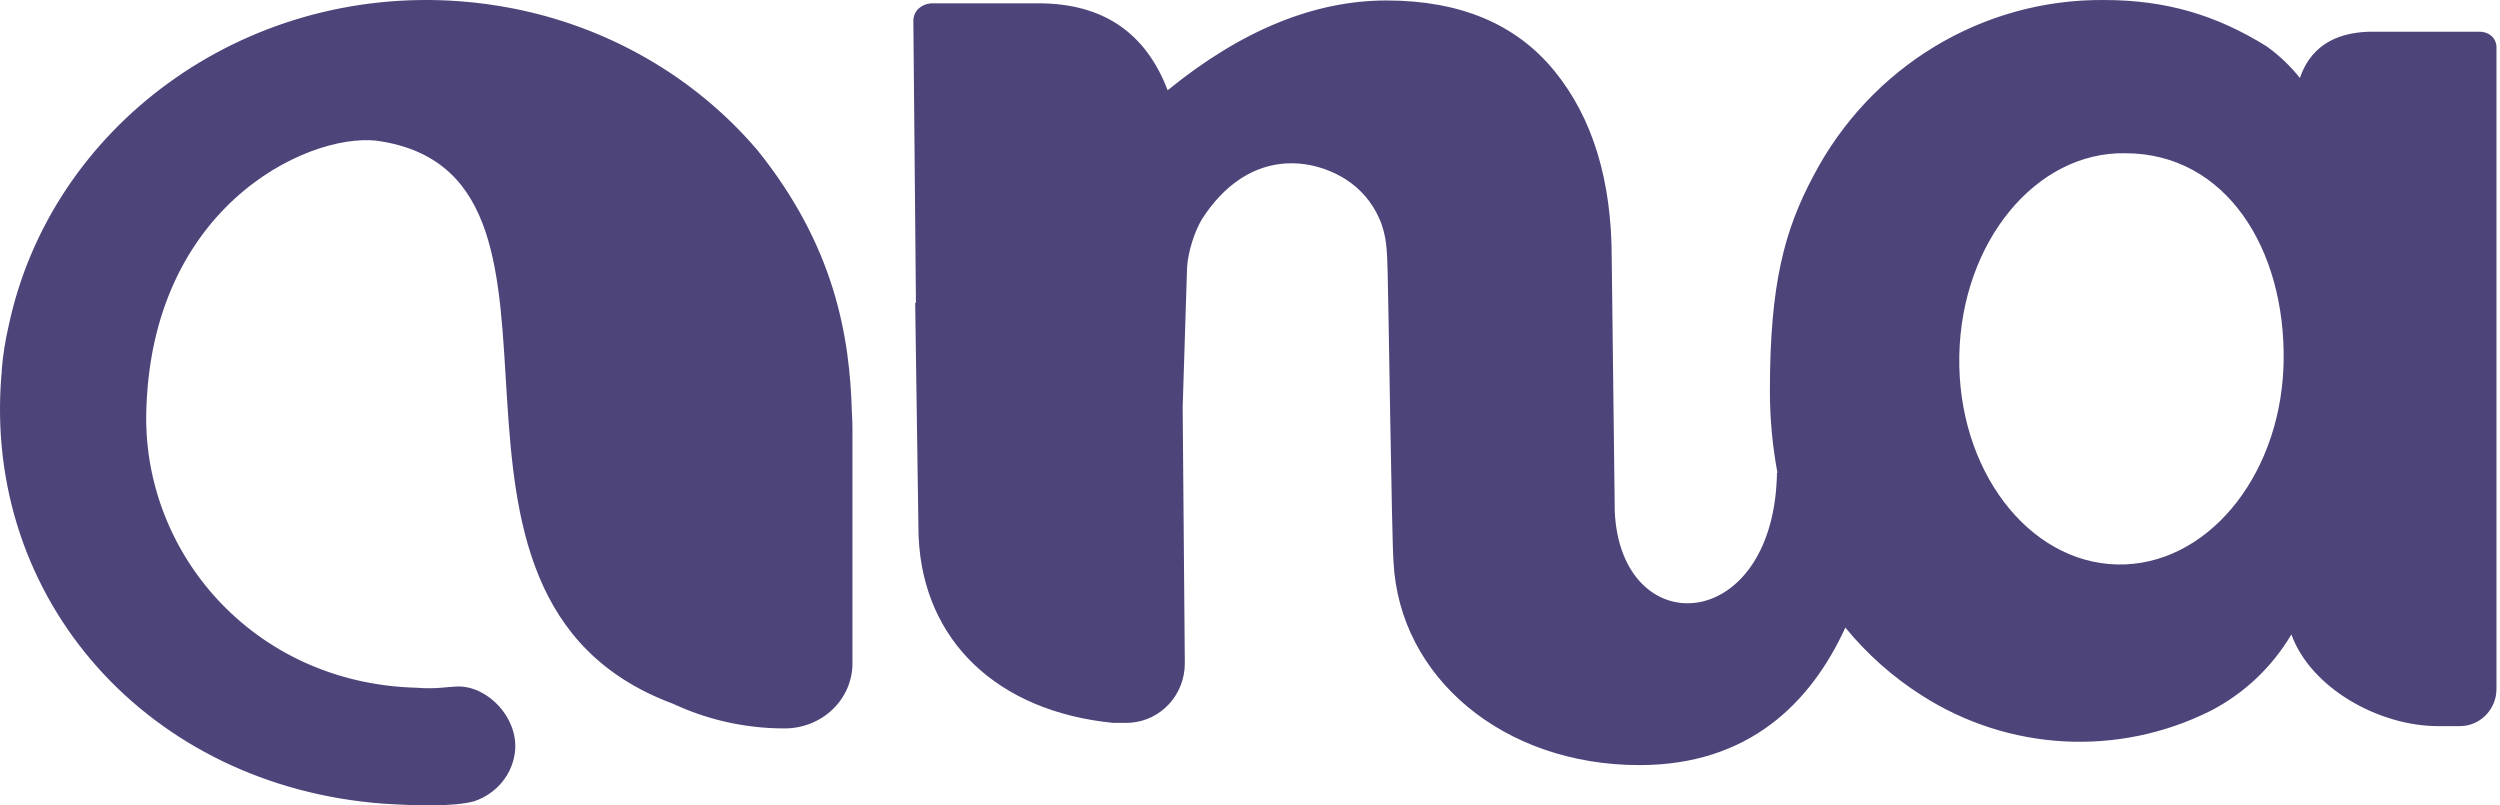<svg width="149" height="48" viewBox="0 0 149 48" fill="none" xmlns="http://www.w3.org/2000/svg">
<path d="M0.513 19.433C3.017 7.58 14.451 -0.89 27.396 0.075C28.431 0.153 29.461 0.289 30.479 0.485C36.237 1.592 41.417 4.581 45.134 8.941C49.735 14.651 50.659 20.027 50.774 24.653C50.794 24.931 50.806 25.22 50.806 25.498V39.535C50.808 40.564 50.383 41.551 49.625 42.279C48.867 43.006 47.837 43.415 46.765 43.414L46.234 43.406C44.114 43.336 42.031 42.84 40.121 41.947C22.976 35.584 36.621 10.81 22.802 8.441C18.989 7.676 9.184 11.806 8.728 24.231C8.351 32.825 15.054 40.747 24.848 40.99C25.96 41.083 26.625 40.932 27.302 40.914C29.088 40.898 30.859 42.765 30.702 44.709C30.587 46.097 29.631 47.291 28.262 47.756C26.989 48.096 24.786 48.017 22.853 47.899C8.85 46.856 -1.003 35.764 0.081 22.394C0.088 22.307 0.104 22.223 0.104 22.135V22.039C0.176 21.162 0.313 20.291 0.513 19.433ZM125.396 0.001C129.097 0.001 132.078 0.893 135.085 2.758C135.83 3.291 136.499 3.927 137.074 4.647C137.835 2.419 139.683 1.972 141.022 1.899L141.18 1.892H147.774C148.044 1.886 148.306 1.981 148.511 2.159C148.662 2.301 148.758 2.491 148.783 2.695L148.79 2.819V41.061C148.789 42.224 147.908 43.177 146.787 43.27L146.608 43.277H145.31C141.777 43.277 137.713 41.001 136.567 37.812C135.412 39.763 133.739 41.343 131.741 42.371C126.239 45.118 119.731 44.77 114.543 41.451C112.821 40.357 111.281 38.991 109.983 37.404C107.916 41.915 104.211 45.6 97.71 45.6C89.605 45.6 83.389 40.377 83.053 33.475C82.948 32.155 82.755 17.856 82.704 16.258C82.665 15.011 82.677 14.06 82.184 12.978C81.758 12.033 81.069 11.237 80.203 10.687C78.003 9.301 74.308 8.926 71.645 13.049C71.211 13.761 70.814 14.963 70.751 15.911L70.742 16.163L70.487 24.278L70.615 39.505C70.634 41.39 69.201 42.946 67.375 43.074L67.17 43.083H66.341C59.469 42.404 55.032 38.214 54.751 32.014L54.74 31.668V31.566L54.545 18.048H54.59L54.436 1.253C54.432 0.966 54.55 0.691 54.761 0.5C54.955 0.331 55.195 0.228 55.447 0.203L55.6 0.197H61.896C65.713 0.2 68.279 1.927 69.592 5.38C73.972 1.812 78.323 0.028 82.642 0.028C87.024 0.031 90.356 1.429 92.637 4.221C94.918 7.013 96.059 10.739 96.059 15.398C96.059 15.398 96.227 29.327 96.24 30.5C96.616 38.287 105.531 37.836 105.898 28.515L105.907 28.183H105.937C105.635 26.566 105.484 24.924 105.486 23.279C105.486 16.908 106.358 13.707 108.089 10.466C111.49 3.973 118.16 -0.061 125.396 0.001ZM116.774 21.194C116.645 27.961 120.863 33.533 126.199 33.642C131.442 33.749 135.814 28.539 136.092 21.939L136.103 21.584C136.235 14.823 132.649 9.14 126.677 9.134C121.34 9.027 116.903 14.427 116.774 21.194Z" fill="#4D4479"/>
</svg>
